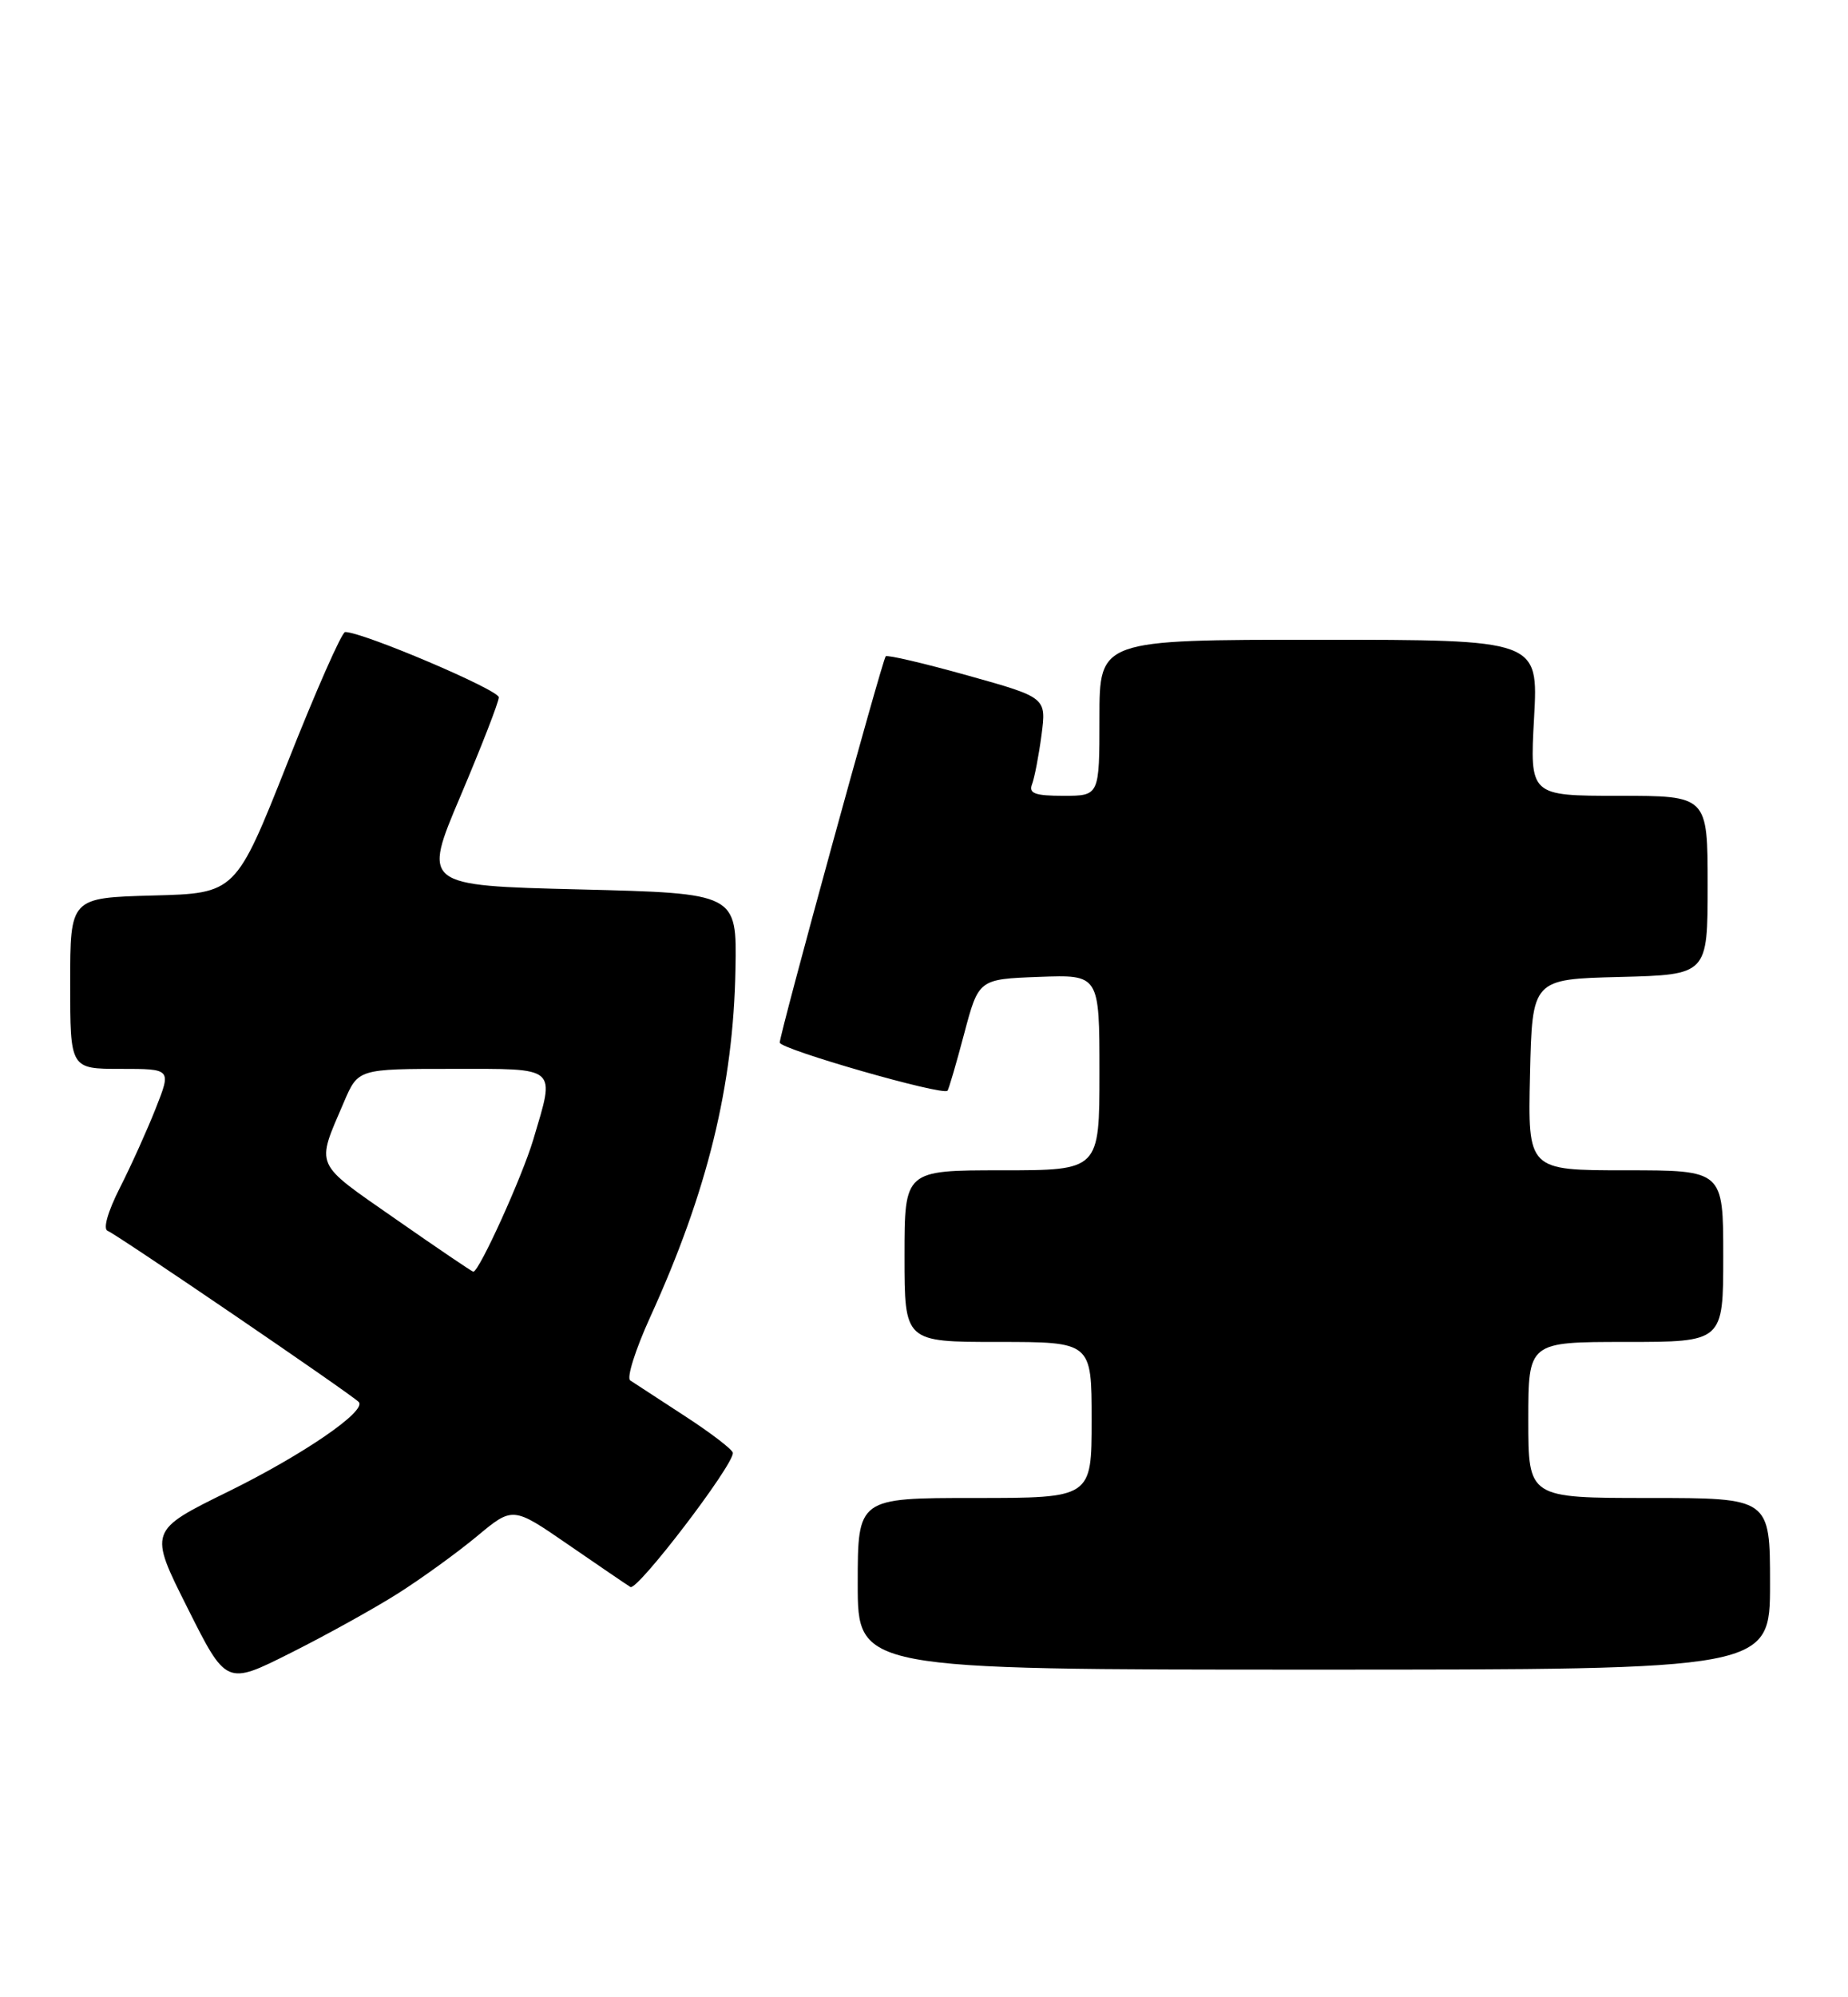 <?xml version="1.0" encoding="UTF-8" standalone="no"?>
<!DOCTYPE svg PUBLIC "-//W3C//DTD SVG 1.1//EN" "http://www.w3.org/Graphics/SVG/1.1/DTD/svg11.dtd" >
<svg xmlns="http://www.w3.org/2000/svg" xmlns:xlink="http://www.w3.org/1999/xlink" version="1.1" viewBox="0 0 237 256">
 <g >
 <path fill="currentColor"
d=" M 51.00 204.26 C 54.02 202.35 58.58 199.05 61.13 196.94 C 65.76 193.08 65.76 193.08 72.83 197.95 C 76.71 200.62 80.32 203.08 80.85 203.41 C 81.73 203.95 94.01 187.89 93.99 186.23 C 93.99 185.83 91.22 183.70 87.83 181.50 C 84.45 179.30 81.29 177.24 80.82 176.93 C 80.34 176.61 81.49 172.98 83.37 168.85 C 90.74 152.69 94.05 139.17 94.32 124.23 C 94.50 114.50 94.50 114.50 74.35 114.00 C 54.19 113.50 54.19 113.50 59.07 102.00 C 61.75 95.67 63.96 90.00 63.97 89.38 C 64.00 88.43 46.47 80.98 44.26 81.01 C 43.84 81.01 40.51 88.55 36.87 97.76 C 30.23 114.50 30.23 114.50 19.62 114.78 C 9.00 115.07 9.00 115.07 9.00 126.03 C 9.00 137.00 9.00 137.00 15.49 137.00 C 21.97 137.00 21.97 137.00 19.99 142.02 C 18.90 144.78 16.83 149.38 15.38 152.23 C 13.80 155.35 13.18 157.56 13.82 157.77 C 14.83 158.11 44.93 178.61 46.00 179.69 C 47.11 180.81 38.92 186.43 29.29 191.17 C 19.07 196.19 19.07 196.19 24.05 206.10 C 29.02 216.01 29.02 216.01 37.26 211.87 C 41.79 209.60 47.98 206.17 51.00 204.26 Z  M 227.00 203.00 C 227.00 192.00 227.00 192.00 211.50 192.00 C 196.00 192.00 196.00 192.00 196.00 182.00 C 196.00 172.00 196.00 172.00 208.50 172.00 C 221.00 172.00 221.00 172.00 221.00 161.00 C 221.00 150.00 221.00 150.00 208.47 150.00 C 195.94 150.00 195.94 150.00 196.22 137.75 C 196.50 125.50 196.50 125.50 207.75 125.22 C 219.00 124.93 219.00 124.93 219.00 113.47 C 219.00 102.00 219.00 102.00 207.59 102.00 C 196.19 102.00 196.19 102.00 196.74 92.00 C 197.29 82.00 197.29 82.00 169.15 82.00 C 141.00 82.00 141.00 82.00 141.00 92.00 C 141.00 102.00 141.00 102.00 136.39 102.00 C 132.73 102.00 131.90 101.70 132.36 100.51 C 132.67 99.69 133.22 96.86 133.57 94.21 C 134.20 89.40 134.20 89.40 124.07 86.57 C 118.49 85.01 113.78 83.91 113.59 84.12 C 113.13 84.63 100.00 132.49 100.00 133.63 C 100.00 134.47 120.89 140.47 121.51 139.80 C 121.67 139.64 122.63 136.35 123.65 132.50 C 125.51 125.50 125.51 125.50 133.26 125.21 C 141.00 124.92 141.00 124.92 141.00 137.46 C 141.00 150.00 141.00 150.00 128.50 150.00 C 116.00 150.00 116.00 150.00 116.00 161.00 C 116.00 172.00 116.00 172.00 128.00 172.00 C 140.00 172.00 140.00 172.00 140.00 182.00 C 140.00 192.00 140.00 192.00 125.00 192.00 C 110.00 192.00 110.00 192.00 110.00 203.00 C 110.00 214.00 110.00 214.00 168.50 214.00 C 227.00 214.00 227.00 214.00 227.00 203.00 Z  M 50.74 156.25 C 40.15 148.87 40.50 149.68 44.11 141.25 C 45.93 137.00 45.93 137.00 57.96 137.00 C 71.70 137.00 71.21 136.57 68.39 146.07 C 66.97 150.83 61.45 163.00 60.70 163.00 C 60.55 163.00 56.06 159.96 50.74 156.25 Z "/>
</g>
</svg>